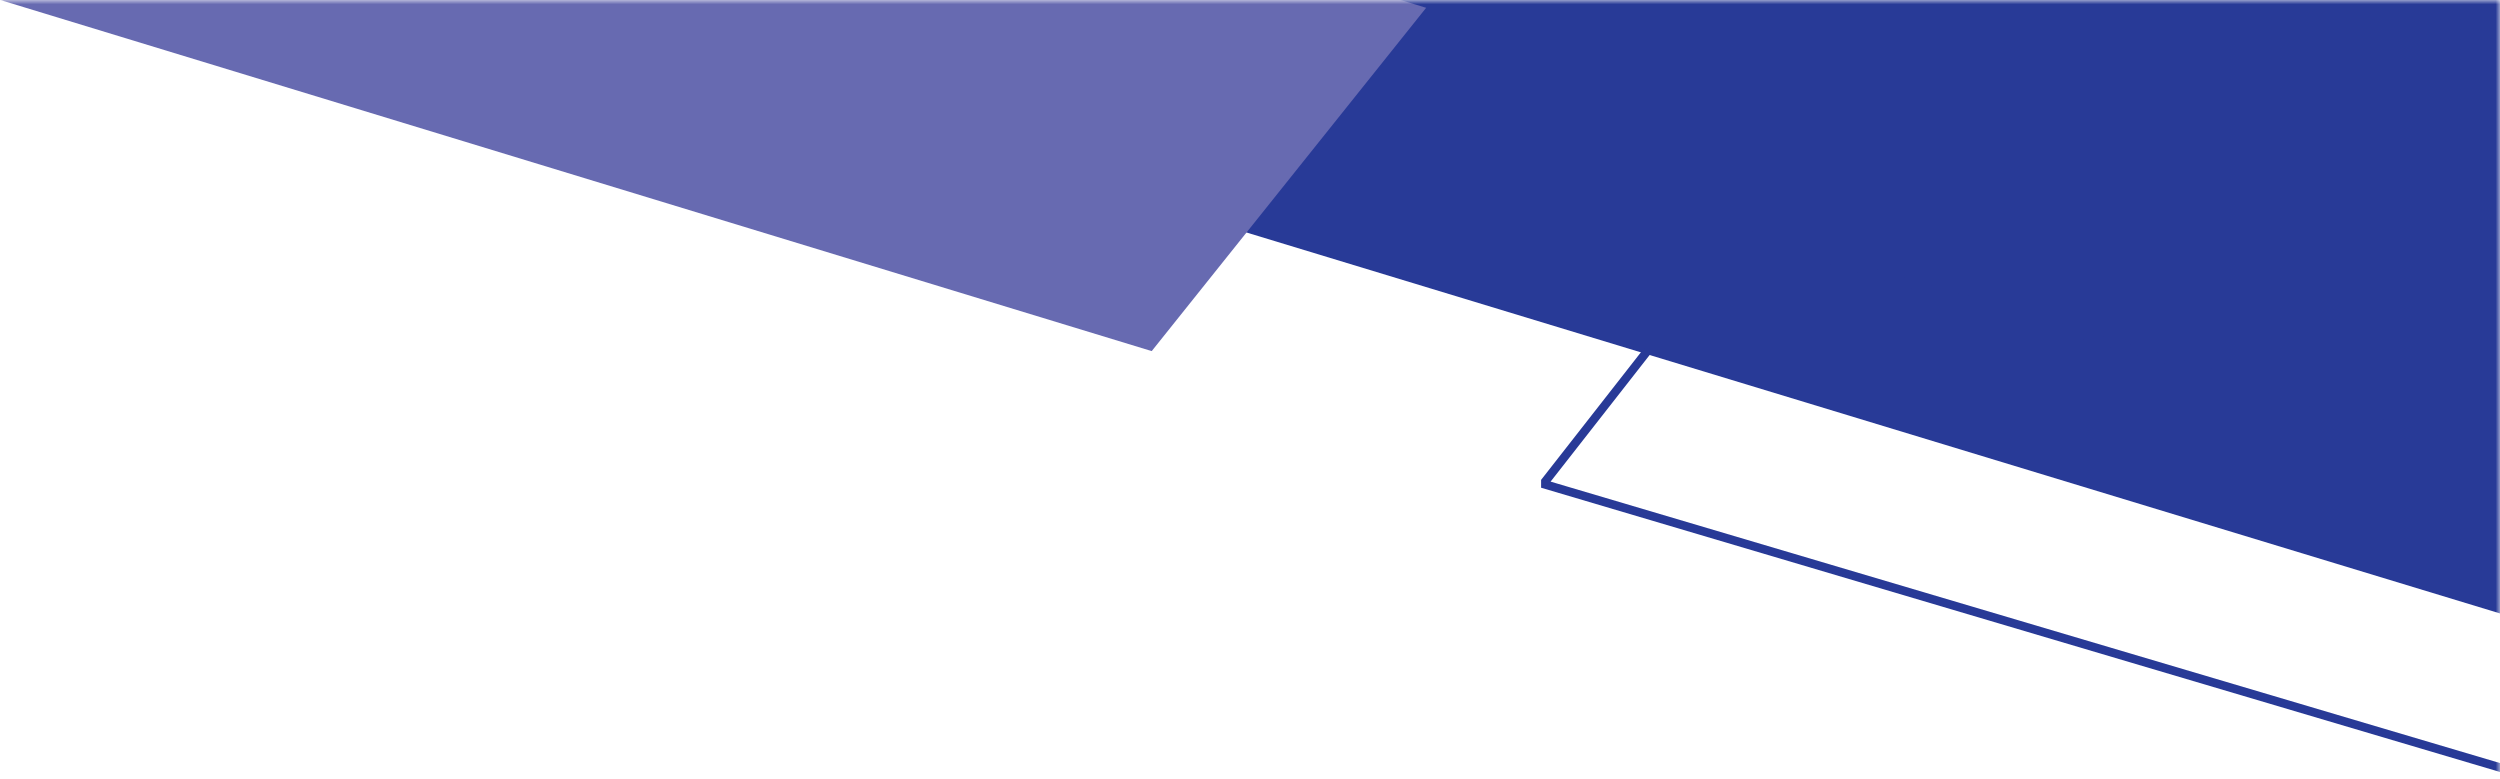 <svg width="292" height="91" viewBox="0 0 292 91" fill="none" xmlns="http://www.w3.org/2000/svg">
<mask id="mask0_3_65" style="mask-type:alpha" maskUnits="userSpaceOnUse" x="0" y="0" width="292" height="91">
<rect width="292" height="91" fill="#D9D9D9"/>
</mask>
<g mask="url(#mask0_3_65)">
<g clip-path="url(#clip0_3_65)">
<g style="mix-blend-mode:multiply">
<path d="M95.318 -74.789L421.542 24.351L371.185 95.714L44.961 -3.425L95.318 -74.789Z" fill="#283A97"/>
</g>
<g style="mix-blend-mode:multiply">
<path d="M-127.528 -88.768L166.573 0.911L134.52 41.008L-159.581 -48.669L-127.528 -88.768Z" fill="#676AB1"/>
</g>
<g clip-path="url(#clip1_3_65)">
<path d="M393.782 119.82L180.264 56.523L203.218 27.18L416.735 90.477L393.782 119.82Z" stroke="#283A97"/>
</g>
</g>
</g>
<defs>
<clipPath id="clip0_3_65">
<rect width="431.727" height="123.456" fill="white" transform="translate(-139)"/>
</clipPath>
<clipPath id="clip1_3_65">
<rect width="237" height="93" fill="white" transform="translate(180 27)"/>
</clipPath>
</defs>
</svg>
